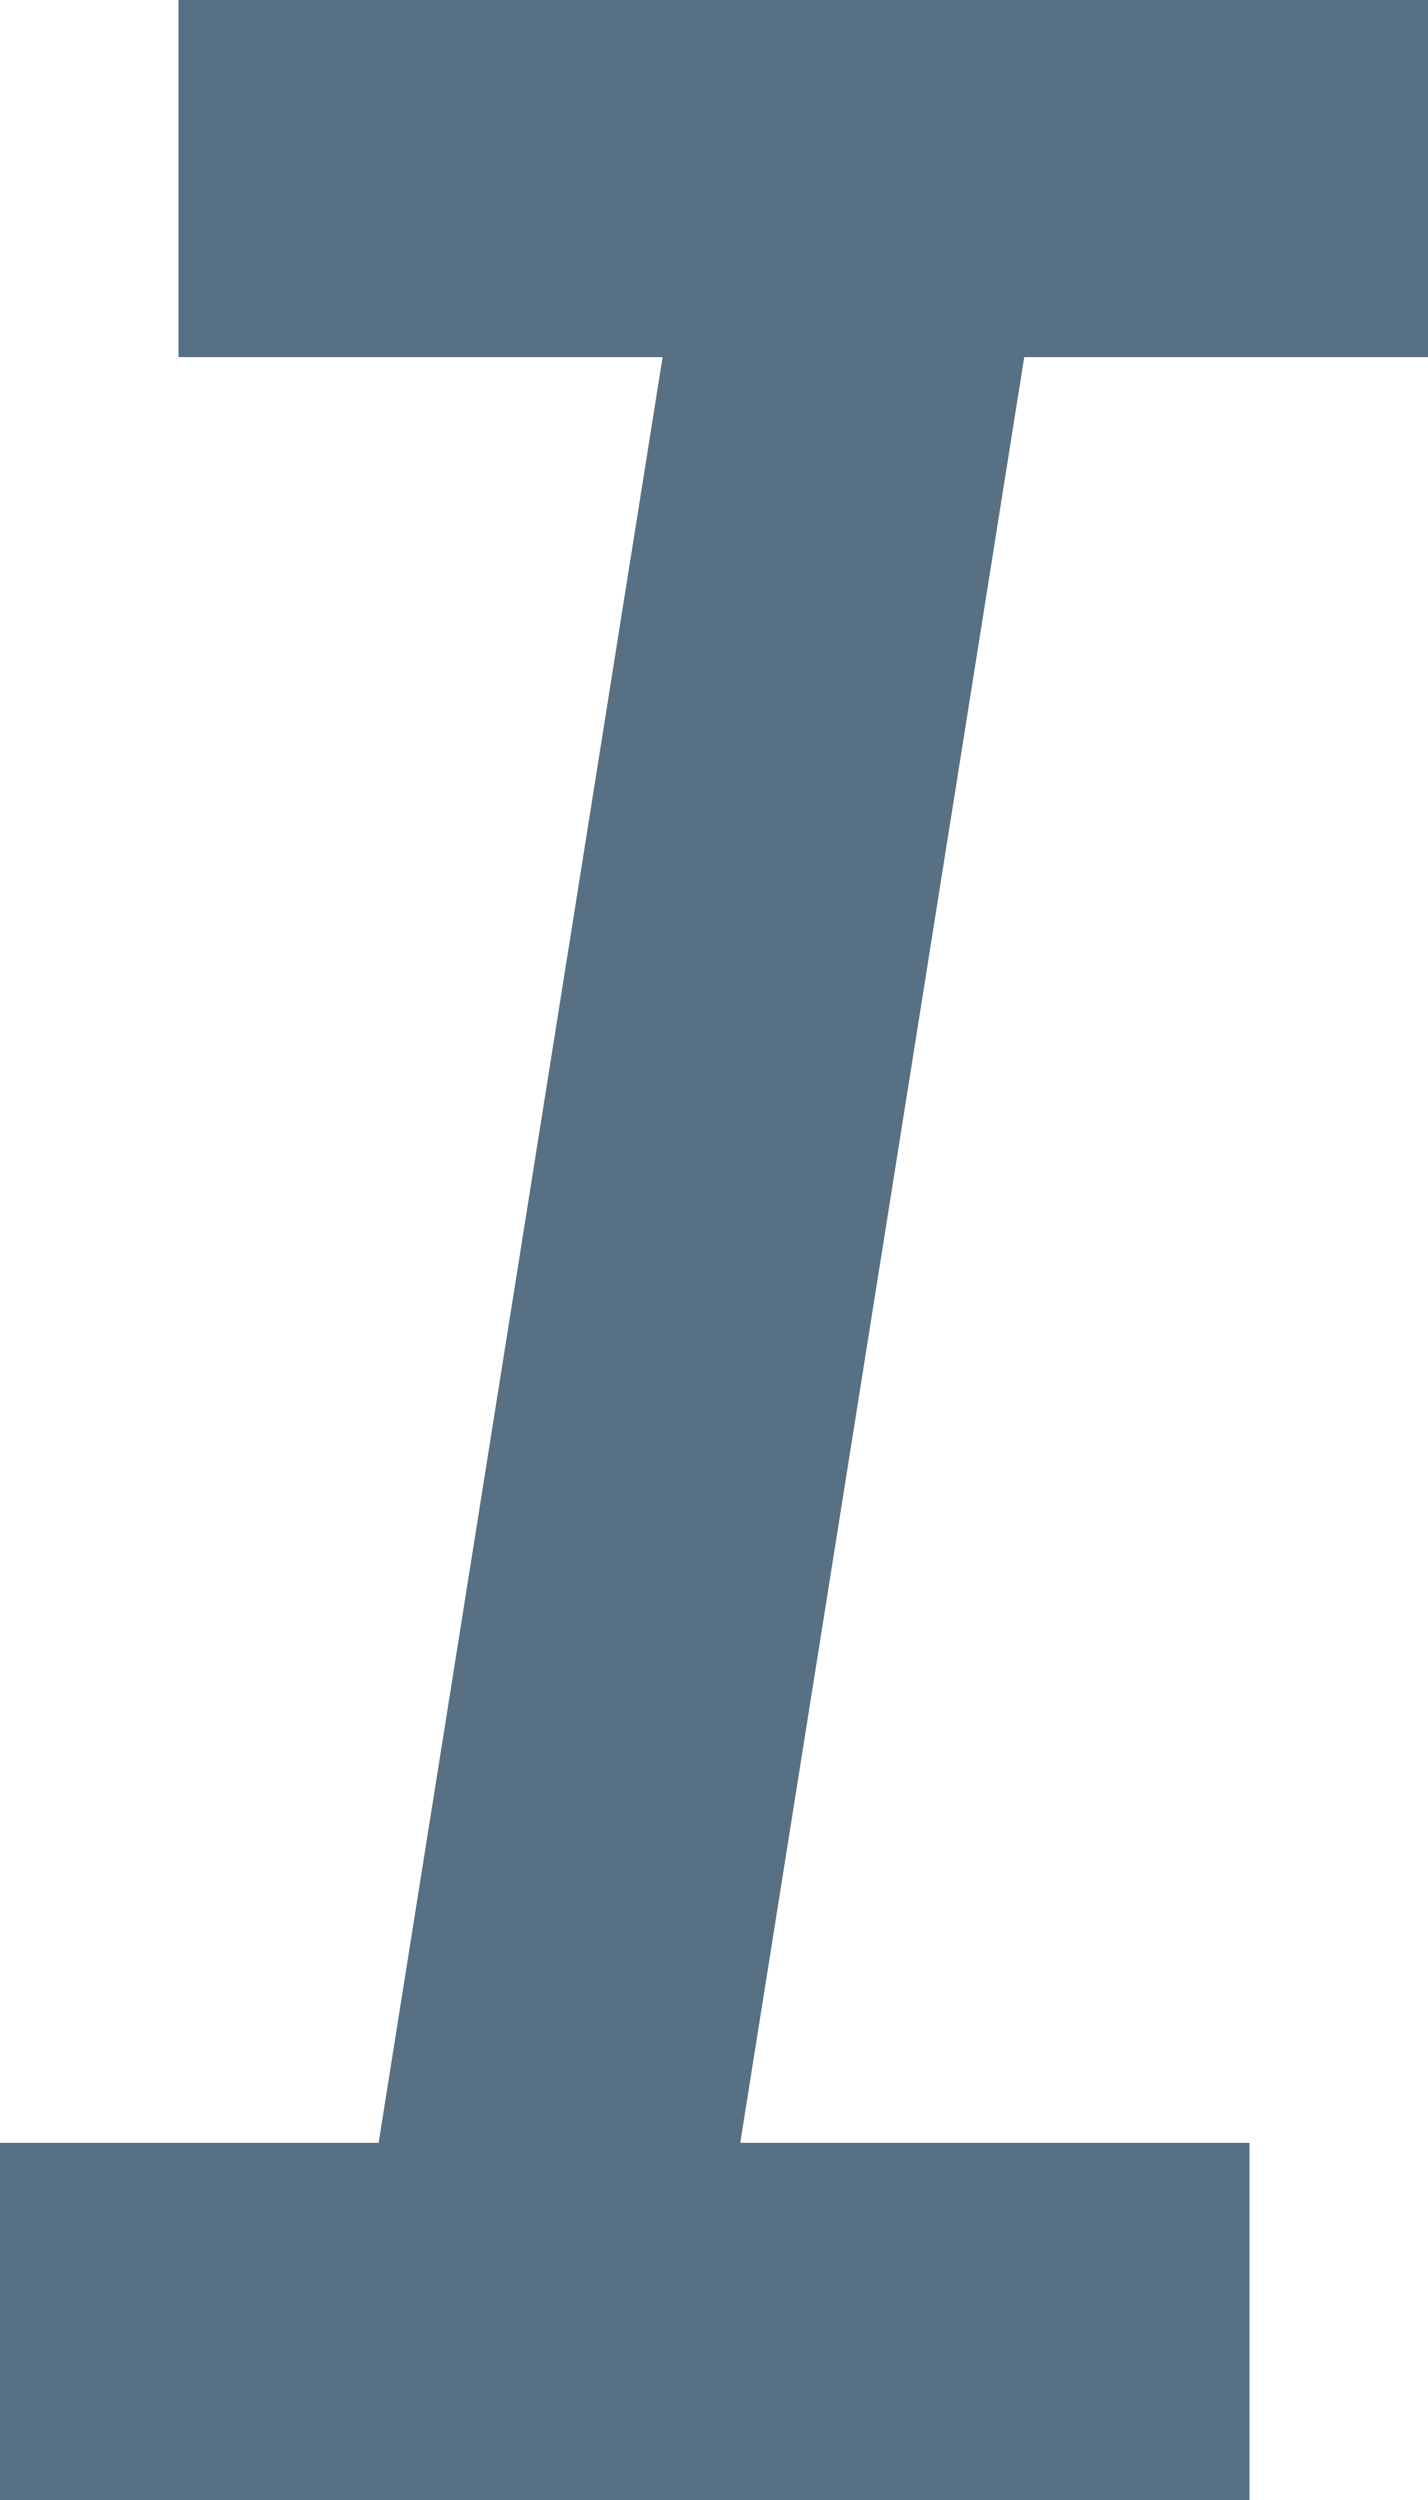 <?xml version="1.0" encoding="UTF-8"?>
<svg width="8px" height="14px" viewBox="0 0 8 14" version="1.1" xmlns="http://www.w3.org/2000/svg" xmlns:xlink="http://www.w3.org/1999/xlink">
    <!-- Generator: sketchtool 42 (36781) - http://www.bohemiancoding.com/sketch -->
    <title>C75408F6-5BE2-4B62-A1D8-5070241C37FB</title>
    <desc>Created with sketchtool.</desc>
    <defs></defs>
    <g id="Symbols" stroke="none" stroke-width="1" fill="none" fill-rule="evenodd">
        <g id="03-Inputs-/-02-Text-Area-/-02-Rich-Text" transform="translate(-76, -45)" fill="#577083">
            <g id="Rich-Text-Editor" transform="translate(0, 30)">
                <g id="Actions">
                    <polygon id="Icon-Italic" points="84 17 84 15 77 15 77 17 79.712 17 78.121 27 76 27 76 29 83 29 83 27 80.147 27 81.738 17"></polygon>
                </g>
            </g>
        </g>
    </g>
</svg>